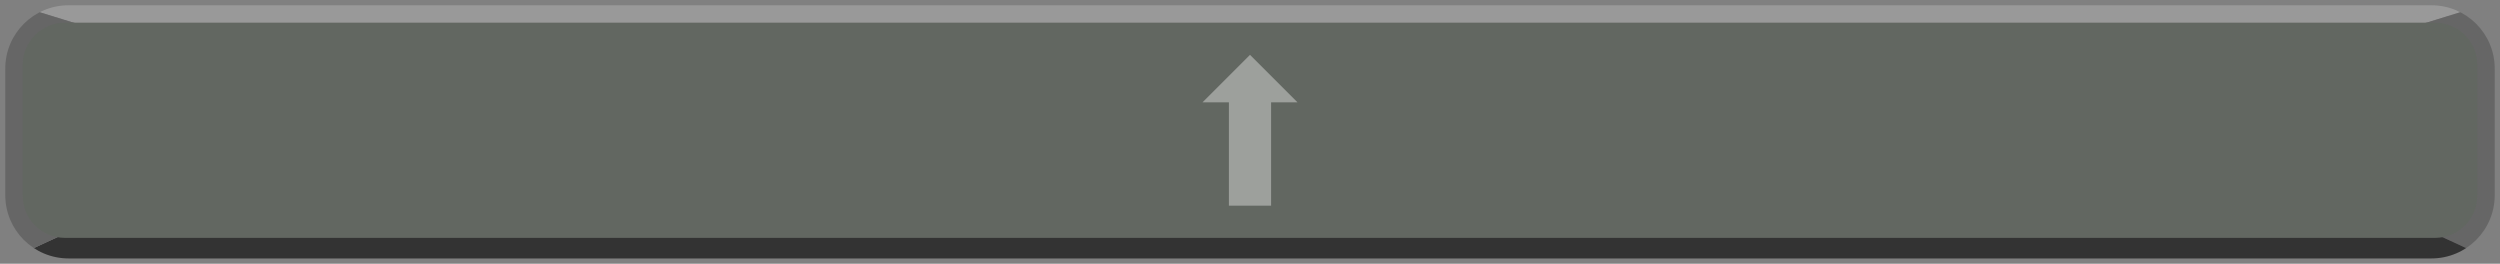 <?xml version="1.0" encoding="UTF-8" standalone="yes"?>
<svg xmlns="http://www.w3.org/2000/svg" xmlns:xlink="http://www.w3.org/1999/xlink" version="1.1" width="237px" height="25px" viewBox="0 0 237 25">
<rect x="0" y="0" width="237" height="25" fill="#808080" stroke="none"/>
<defs>
<clipPath id="clip0">
<path clip-rule="evenodd" d="M 0 0 L 12.969 3.995 L 224.031 3.995 L 237 0 Z "/>
</clipPath>
<clipPath id="clip1">
<path clip-rule="evenodd" d="M 237 0 L 224.031 3.995 L 224.031 19.005 L 237 25 Z "/>
</clipPath>
<clipPath id="clip2">
<path clip-rule="evenodd" d="M 237 25 L 224.031 19.005 L 12.969 19.005 L 0 25 Z "/>
</clipPath>
<clipPath id="clip3">
<path clip-rule="evenodd" d="M 0 25 L 12.969 19.005 L 12.969 3.995 L 0 0 Z "/>
</clipPath>
</defs>
<path fill="none" stroke-width="0.1" stroke="#FFFFFF" d="M 5.4 1 L 231.6 1 "/>
<path stroke="none" fill-rule="evenodd" fill="#999999" clip-path="url(#clip0)" d="M 0.5 6.5 L 0.5 6.5 C 0.5 3.186 3.186 0.5 6.5 0.5 L 230.5 0.5 C 233.814 0.5 236.5 3.186 236.5 6.5 C 236.5 6.5 236.5 6.5 236.5 6.5 L 236.5 18.5 C 236.5 21.814 233.814 24.5 230.5 24.5 L 6.5 24.5 C 3.186 24.5 0.5 21.814 0.5 18.5 Z "/>
<path stroke="none" fill-rule="evenodd" fill="#666666" clip-path="url(#clip1)" d="M 0.5 6.5 L 0.5 6.5 C 0.5 3.186 3.186 0.5 6.5 0.5 L 230.5 0.5 C 233.814 0.5 236.5 3.186 236.5 6.5 C 236.5 6.5 236.5 6.5 236.5 6.5 L 236.5 18.5 C 236.5 21.814 233.814 24.5 230.5 24.5 L 6.5 24.5 C 3.186 24.5 0.5 21.814 0.5 18.5 Z "/>
<path stroke="none" fill-rule="evenodd" fill="#333333" clip-path="url(#clip2)" d="M 0.5 6.5 L 0.5 6.5 C 0.5 3.186 3.186 0.5 6.5 0.5 L 230.5 0.5 C 233.814 0.5 236.5 3.186 236.5 6.5 C 236.5 6.5 236.5 6.5 236.5 6.5 L 236.5 18.5 C 236.5 21.814 233.814 24.5 230.5 24.5 L 6.5 24.5 C 3.186 24.5 0.5 21.814 0.5 18.5 Z "/>
<path stroke="none" fill-rule="evenodd" fill="#666666" clip-path="url(#clip3)" d="M 0.5 6.5 L 0.5 6.5 C 0.5 3.186 3.186 0.5 6.5 0.5 L 230.5 0.5 C 233.814 0.5 236.5 3.186 236.5 6.5 C 236.5 6.5 236.5 6.5 236.5 6.5 L 236.5 18.5 C 236.5 21.814 233.814 24.5 230.5 24.5 L 6.5 24.5 C 3.186 24.5 0.5 21.814 0.5 18.5 Z "/>
<path stroke="none" fill-rule="evenodd" fill="#626761" d="M 2.151 6.151 L 2.151 6.151 C 2.151 3.942 3.942 2.151 6.151 2.151 L 230.849 2.151 C 233.058 2.151 234.849 3.942 234.849 6.151 C 234.849 6.151 234.849 6.151 234.849 6.151 L 234.849 18.549 C 234.849 20.758 233.058 22.549 230.849 22.549 L 6.151 22.549 C 3.942 22.549 2.151 20.758 2.151 18.549 Z "/>
<path stroke="none" fill-rule="evenodd" fill="#FFFFFF" fill-opacity="0.376" d="M 116.5 19.5 L 120.5 19.5 L 120.5 9.7 L 123 9.7 L 118.5 5.2 L 114 9.7 L 116.5 9.7 Z "/>
</svg>
